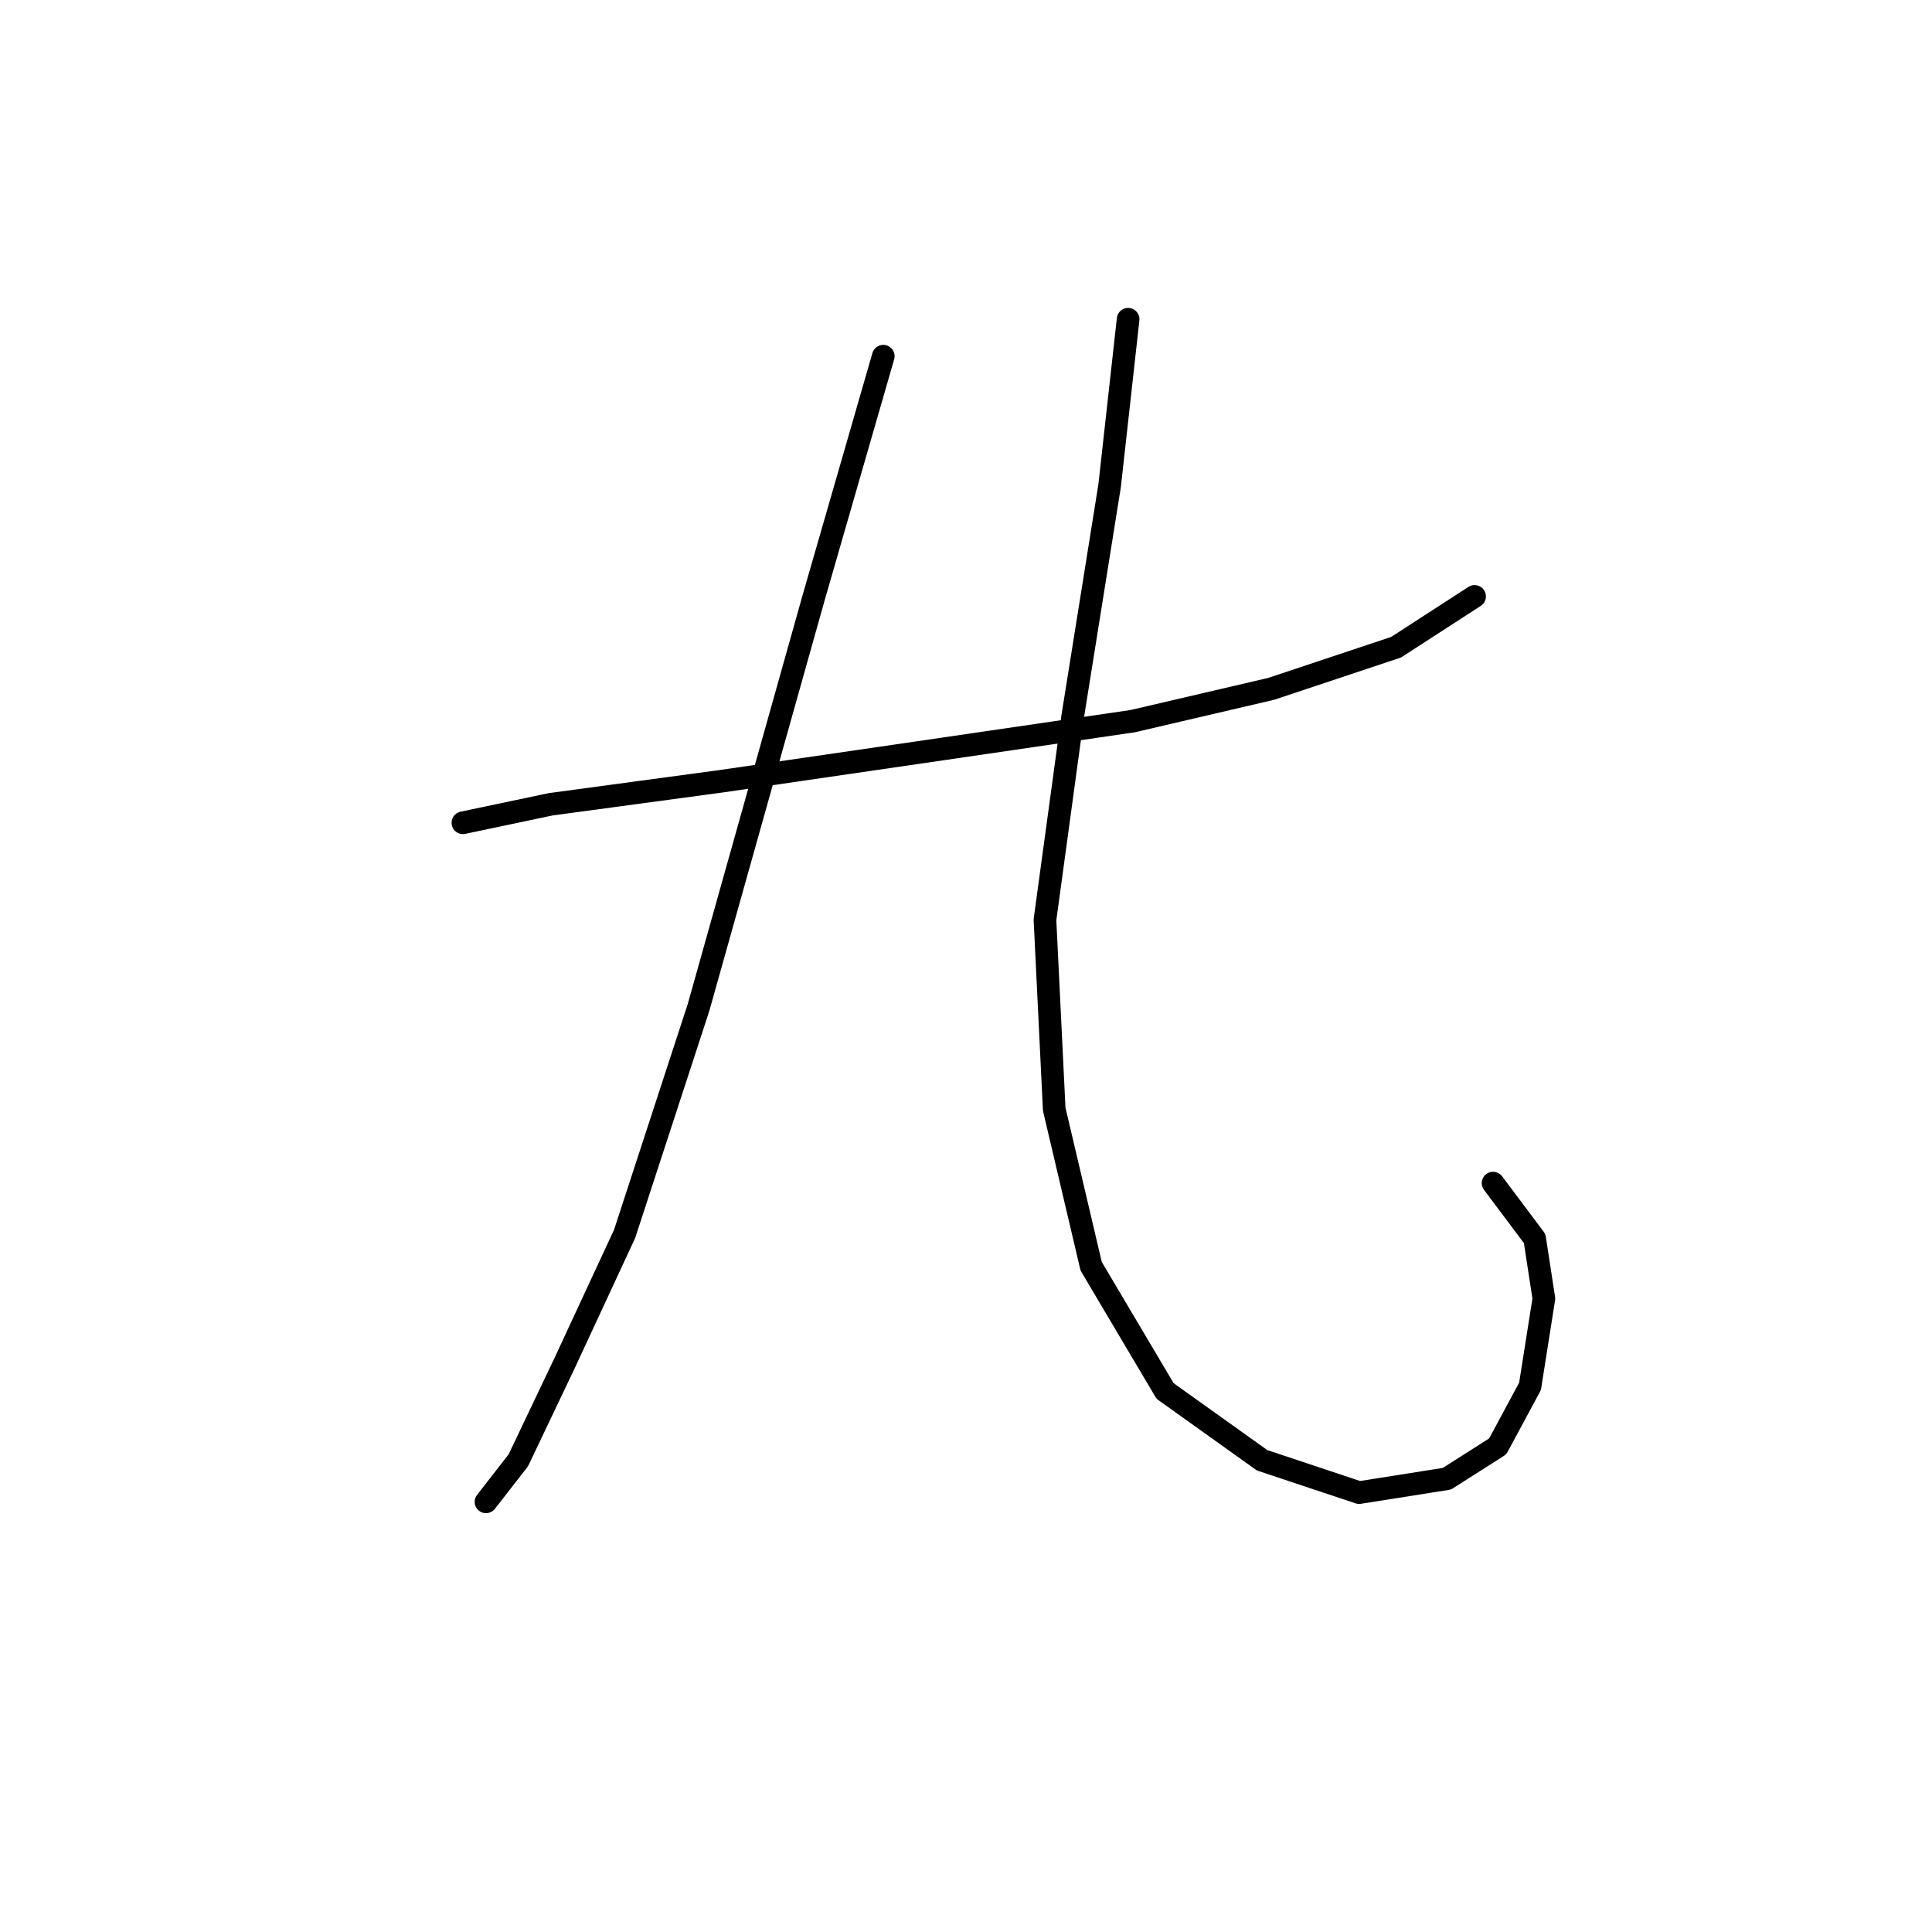 <?xml version="1.0" standalone="no"?>
    <svg width="256" height="256" xmlns="http://www.w3.org/2000/svg" version="1.1">
    <polyline stroke="black" stroke-width="3" stroke-linecap="round" fill="transparent" stroke-linejoin="round" points="61.338 109.022 72.968 106.573 95.616 103.513 124.997 99.228 150.094 95.555 168.457 91.271 184.984 85.762 195.39 79.028 195.39 79.028 " />
        <polyline stroke="black" stroke-width="3" stroke-linecap="round" fill="transparent" stroke-linejoin="round" points="117.04 47.198 107.858 79.028 92.555 133.506 82.762 163.5 74.804 180.639 68.683 193.494 64.398 199.003 64.398 199.003 " />
        <polyline stroke="black" stroke-width="3" stroke-linecap="round" fill="transparent" stroke-linejoin="round" points="149.482 42.302 147.034 64.338 142.137 94.943 138.464 121.876 139.688 146.973 144.585 167.785 154.379 184.312 167.233 193.494 180.088 197.778 191.718 195.942 198.451 191.657 202.736 183.7 204.572 172.07 203.348 164.112 197.839 156.767 197.839 156.767 " />
        </svg>